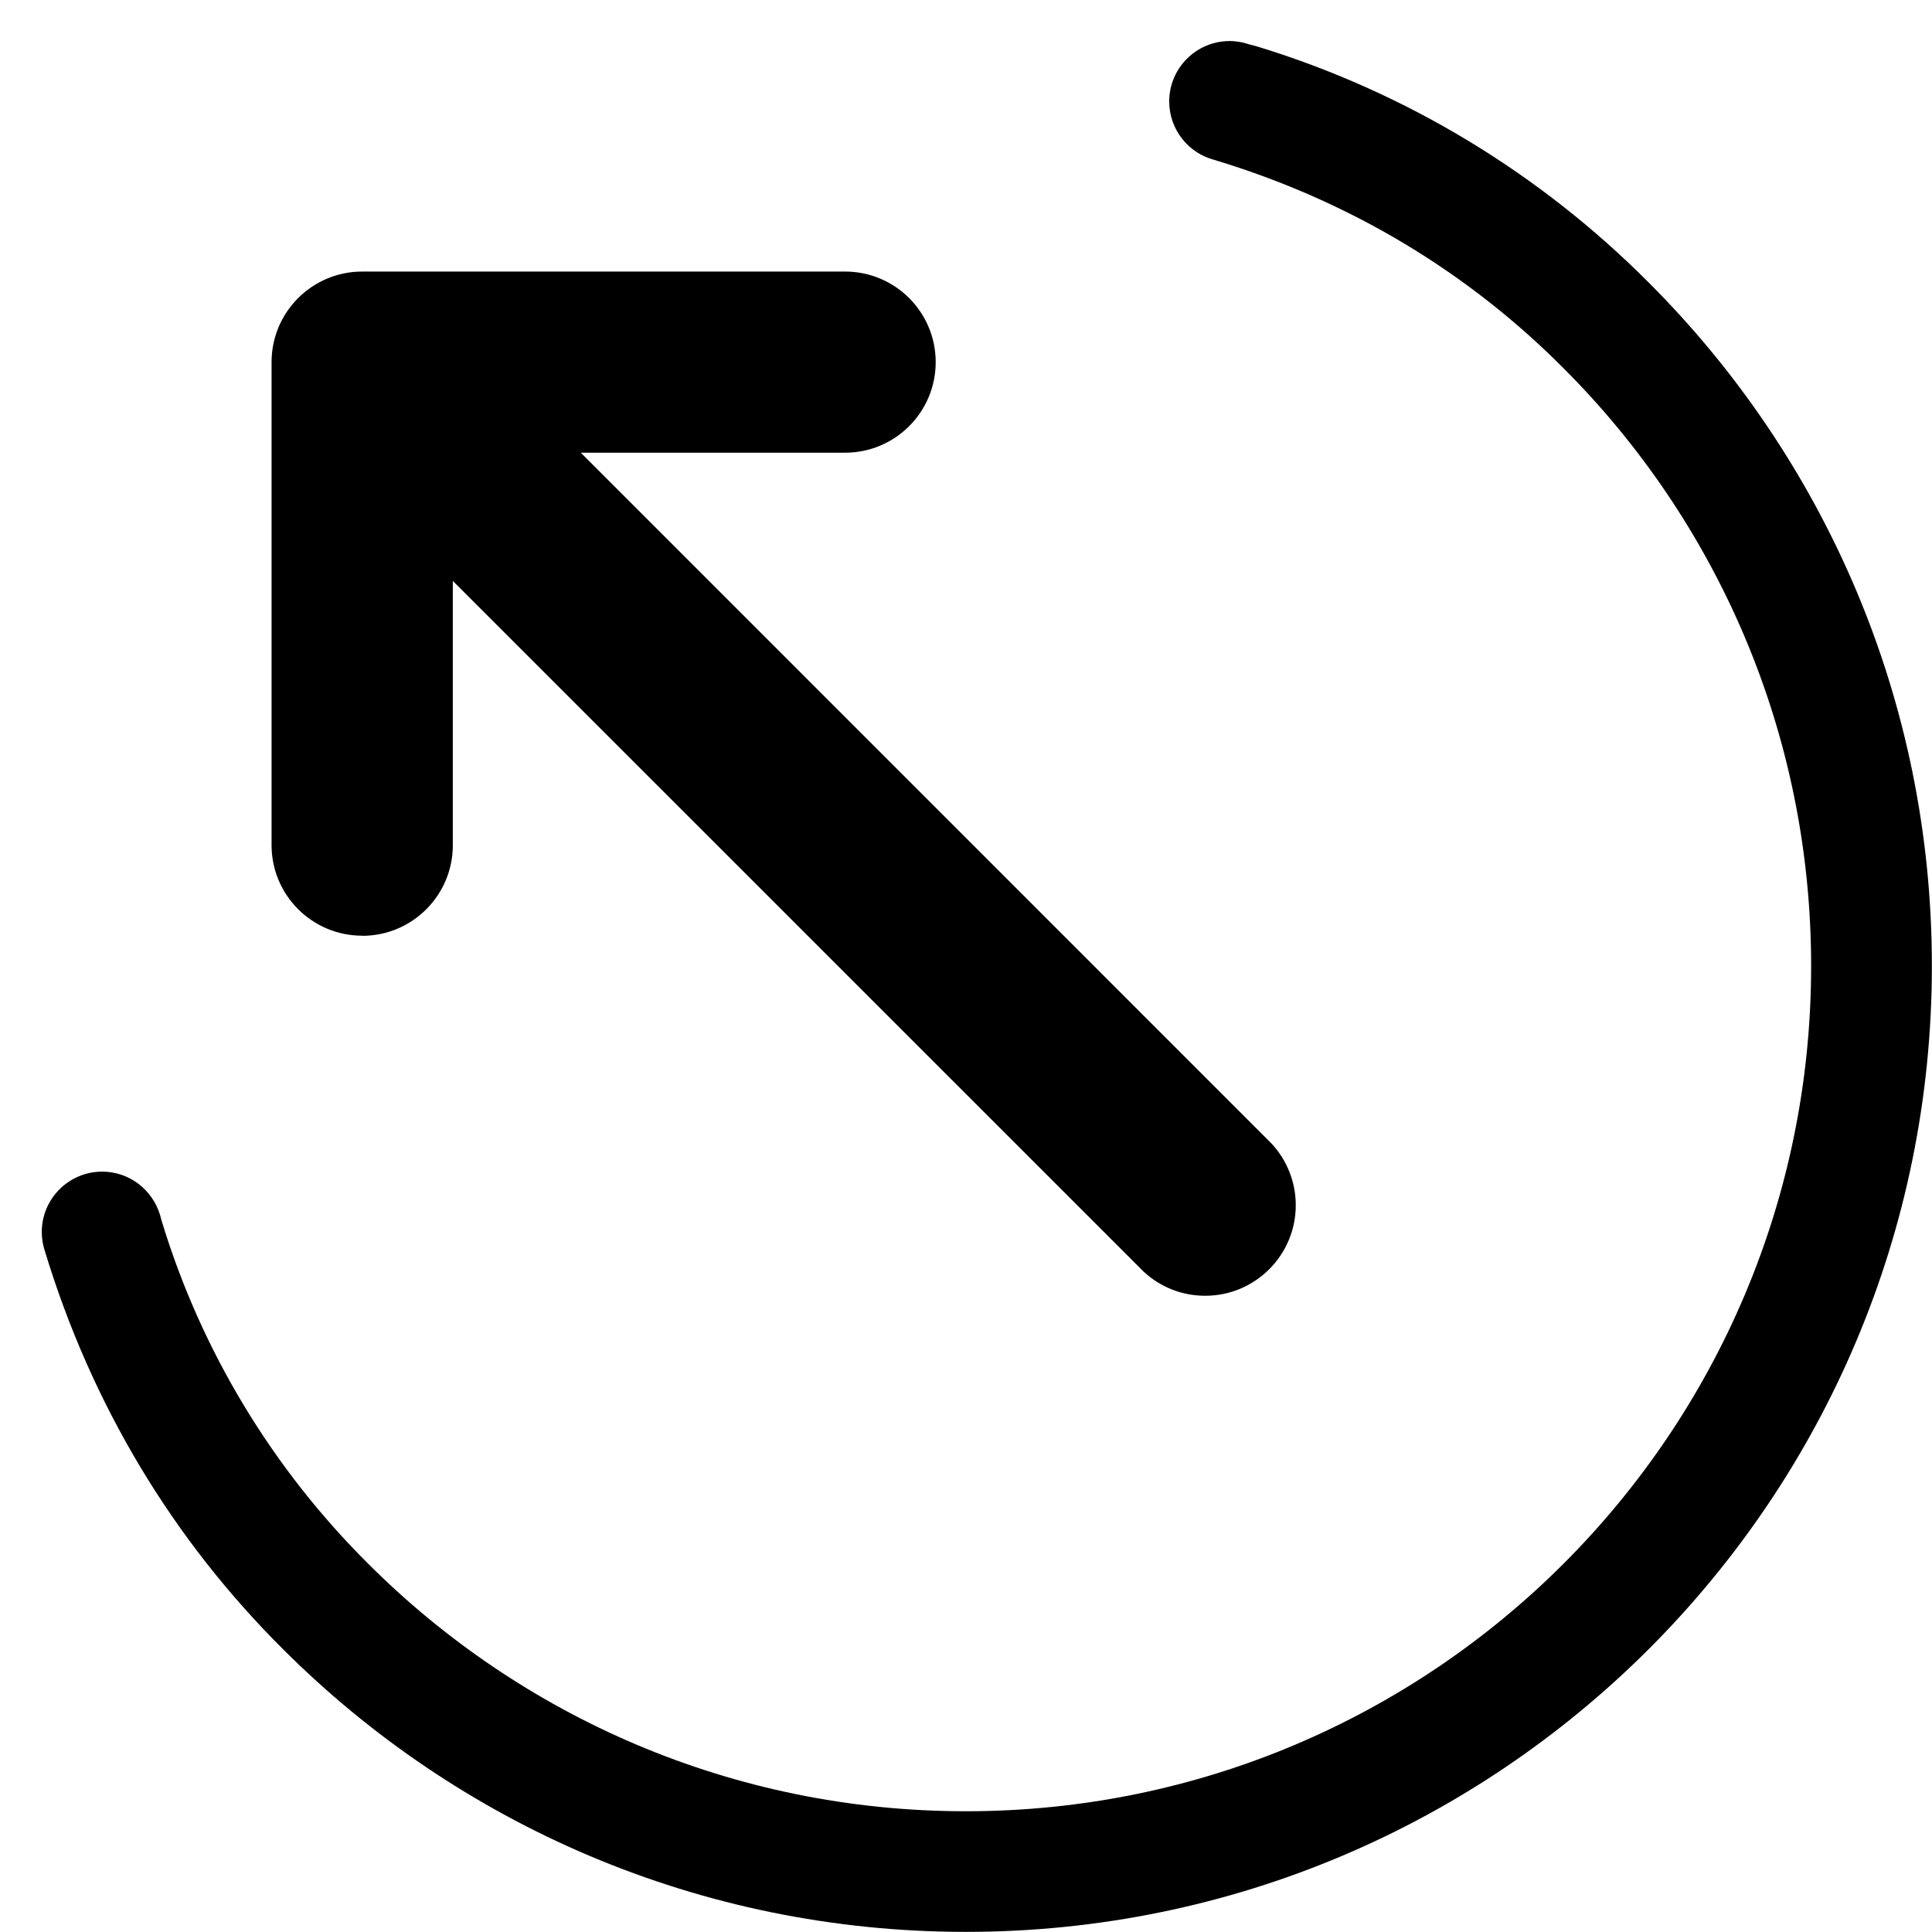 <svg version="1.1" xmlns="http://www.w3.org/2000/svg" width="16" height="16" viewBox="0 0 16 16">
<title>circle-arrow-out-nw</title>
<path d="M3 7.75c0.414 0 0.75-0.336 0.75-0.75v0-2.189l5.72 5.719c0.134 0.125 0.313 0.201 0.511 0.201 0.414 0 0.75-0.336 0.75-0.75 0-0.198-0.077-0.378-0.202-0.512l0 0-5.719-5.72h2.189c0.414 0 0.75-0.336 0.75-0.75s-0.336-0.75-0.75-0.75v0h-4c-0.414 0-0.75 0.336-0.75 0.75v0 4c0 0.414 0.336 0.75 0.75 0.75v0z"></path>
<path d="M13.657 2.343c-0.895-0.9-2.009-1.582-3.255-1.961l-0.055-0.014c-0.049-0.017-0.105-0.028-0.164-0.028-0.276 0-0.5 0.224-0.5 0.5 0 0.232 0.158 0.428 0.373 0.484l0.003 0.001c1.136 0.343 2.108 0.939 2.89 1.725l0 0c1.267 1.267 2.050 3.017 2.050 4.95 0 3.866-3.134 7-7 7-1.933 0-3.683-0.784-4.95-2.050v0c-0.786-0.782-1.381-1.754-1.711-2.842l-0.013-0.048c-0.064-0.208-0.254-0.357-0.479-0.357-0.276 0-0.5 0.224-0.5 0.5 0 0.051 0.008 0.101 0.022 0.147l-0.001-0.004c0.393 1.301 1.075 2.414 1.975 3.31l0 0c1.448 1.448 3.448 2.343 5.657 2.343 4.418 0 8-3.582 8-8 0-2.209-0.895-4.209-2.343-5.657v0z"></path>
</svg>
